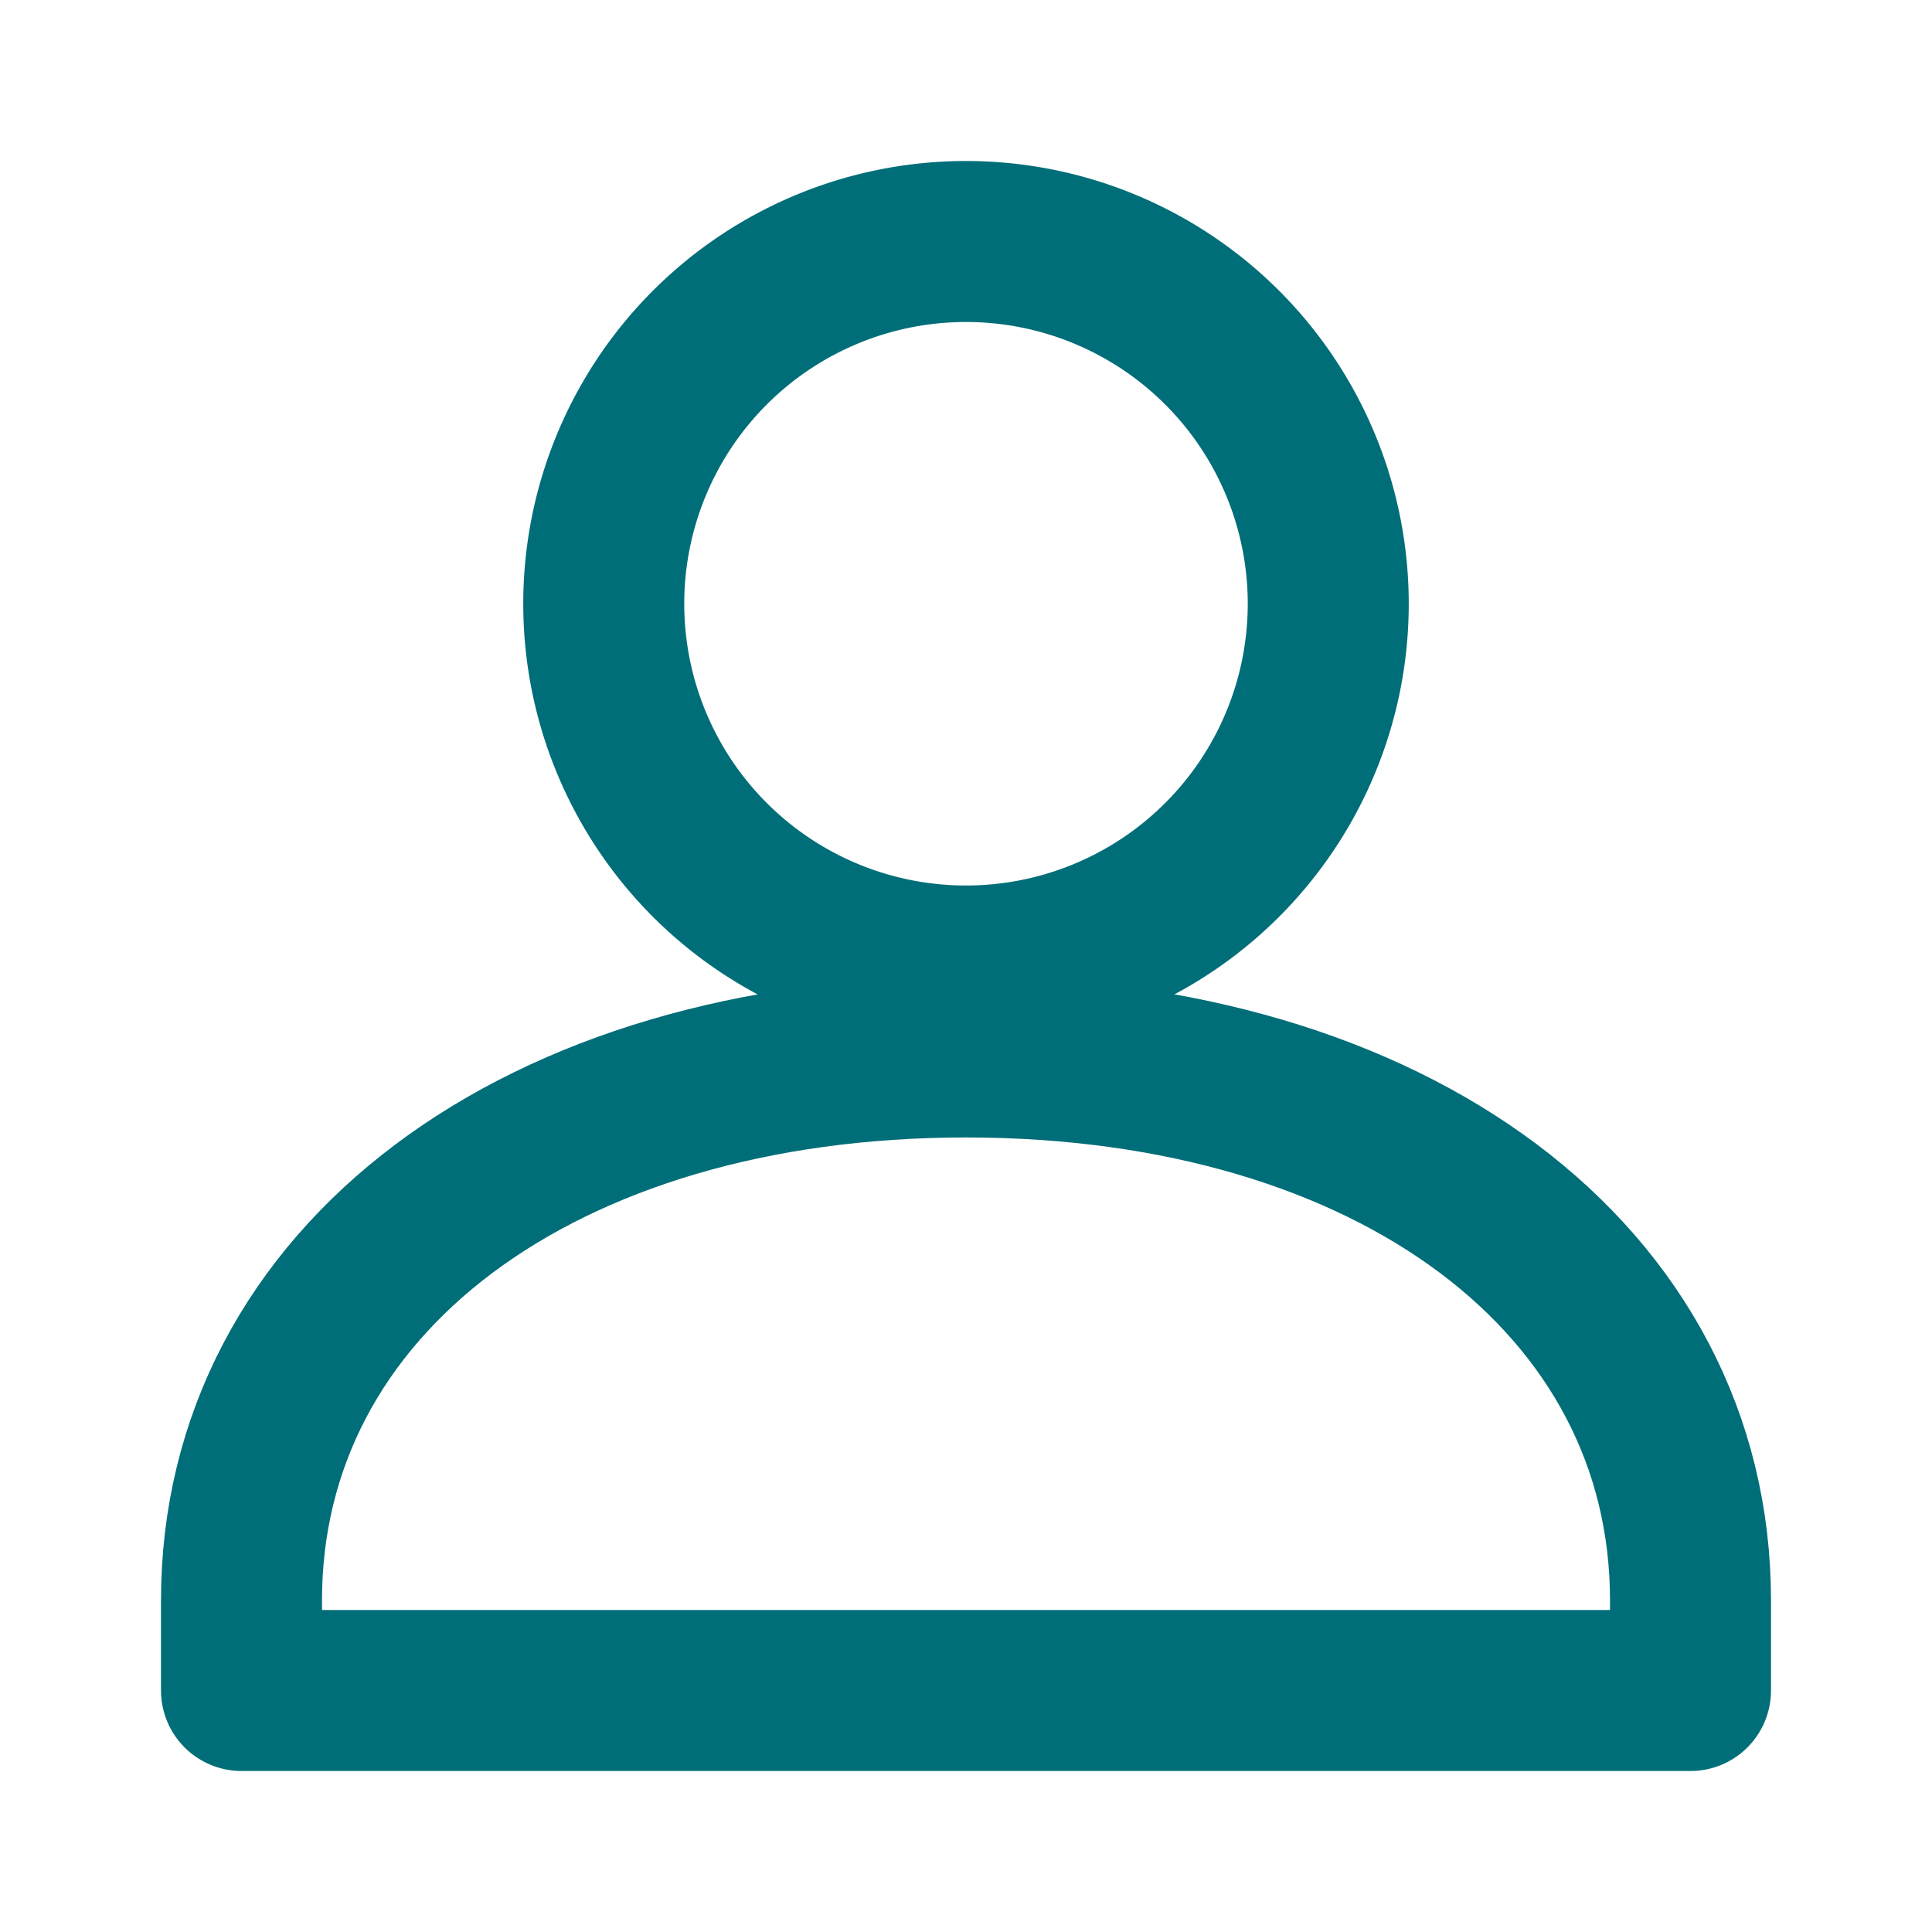 <svg xmlns="http://www.w3.org/2000/svg" xmlns:xlink="http://www.w3.org/1999/xlink" viewBox="0 0 24 24"><defs><symbol id="a" viewBox="0 0 24 24"><rect width="24" height="24" fill="none"/><path d="M12,3a4.5,4.5,0,1,0,4.5,4.5A4.5,4.5,0,0,0,12,3Z" fill="none" stroke="#006e78" stroke-linecap="round" stroke-linejoin="round" stroke-width="2" fill-rule="evenodd"/><path d="M12,13.13c-5.3,0-9,2.78-9,6.75V21H21V19.88C21,15.9,17.3,13.13,12,13.13Z" fill="none" stroke="#006e78" stroke-linecap="round" stroke-linejoin="round" stroke-width="2" fill-rule="evenodd"/></symbol></defs><title>02_FormUsername</title><use width="24" height="24" xlink:href="#a"/></svg>